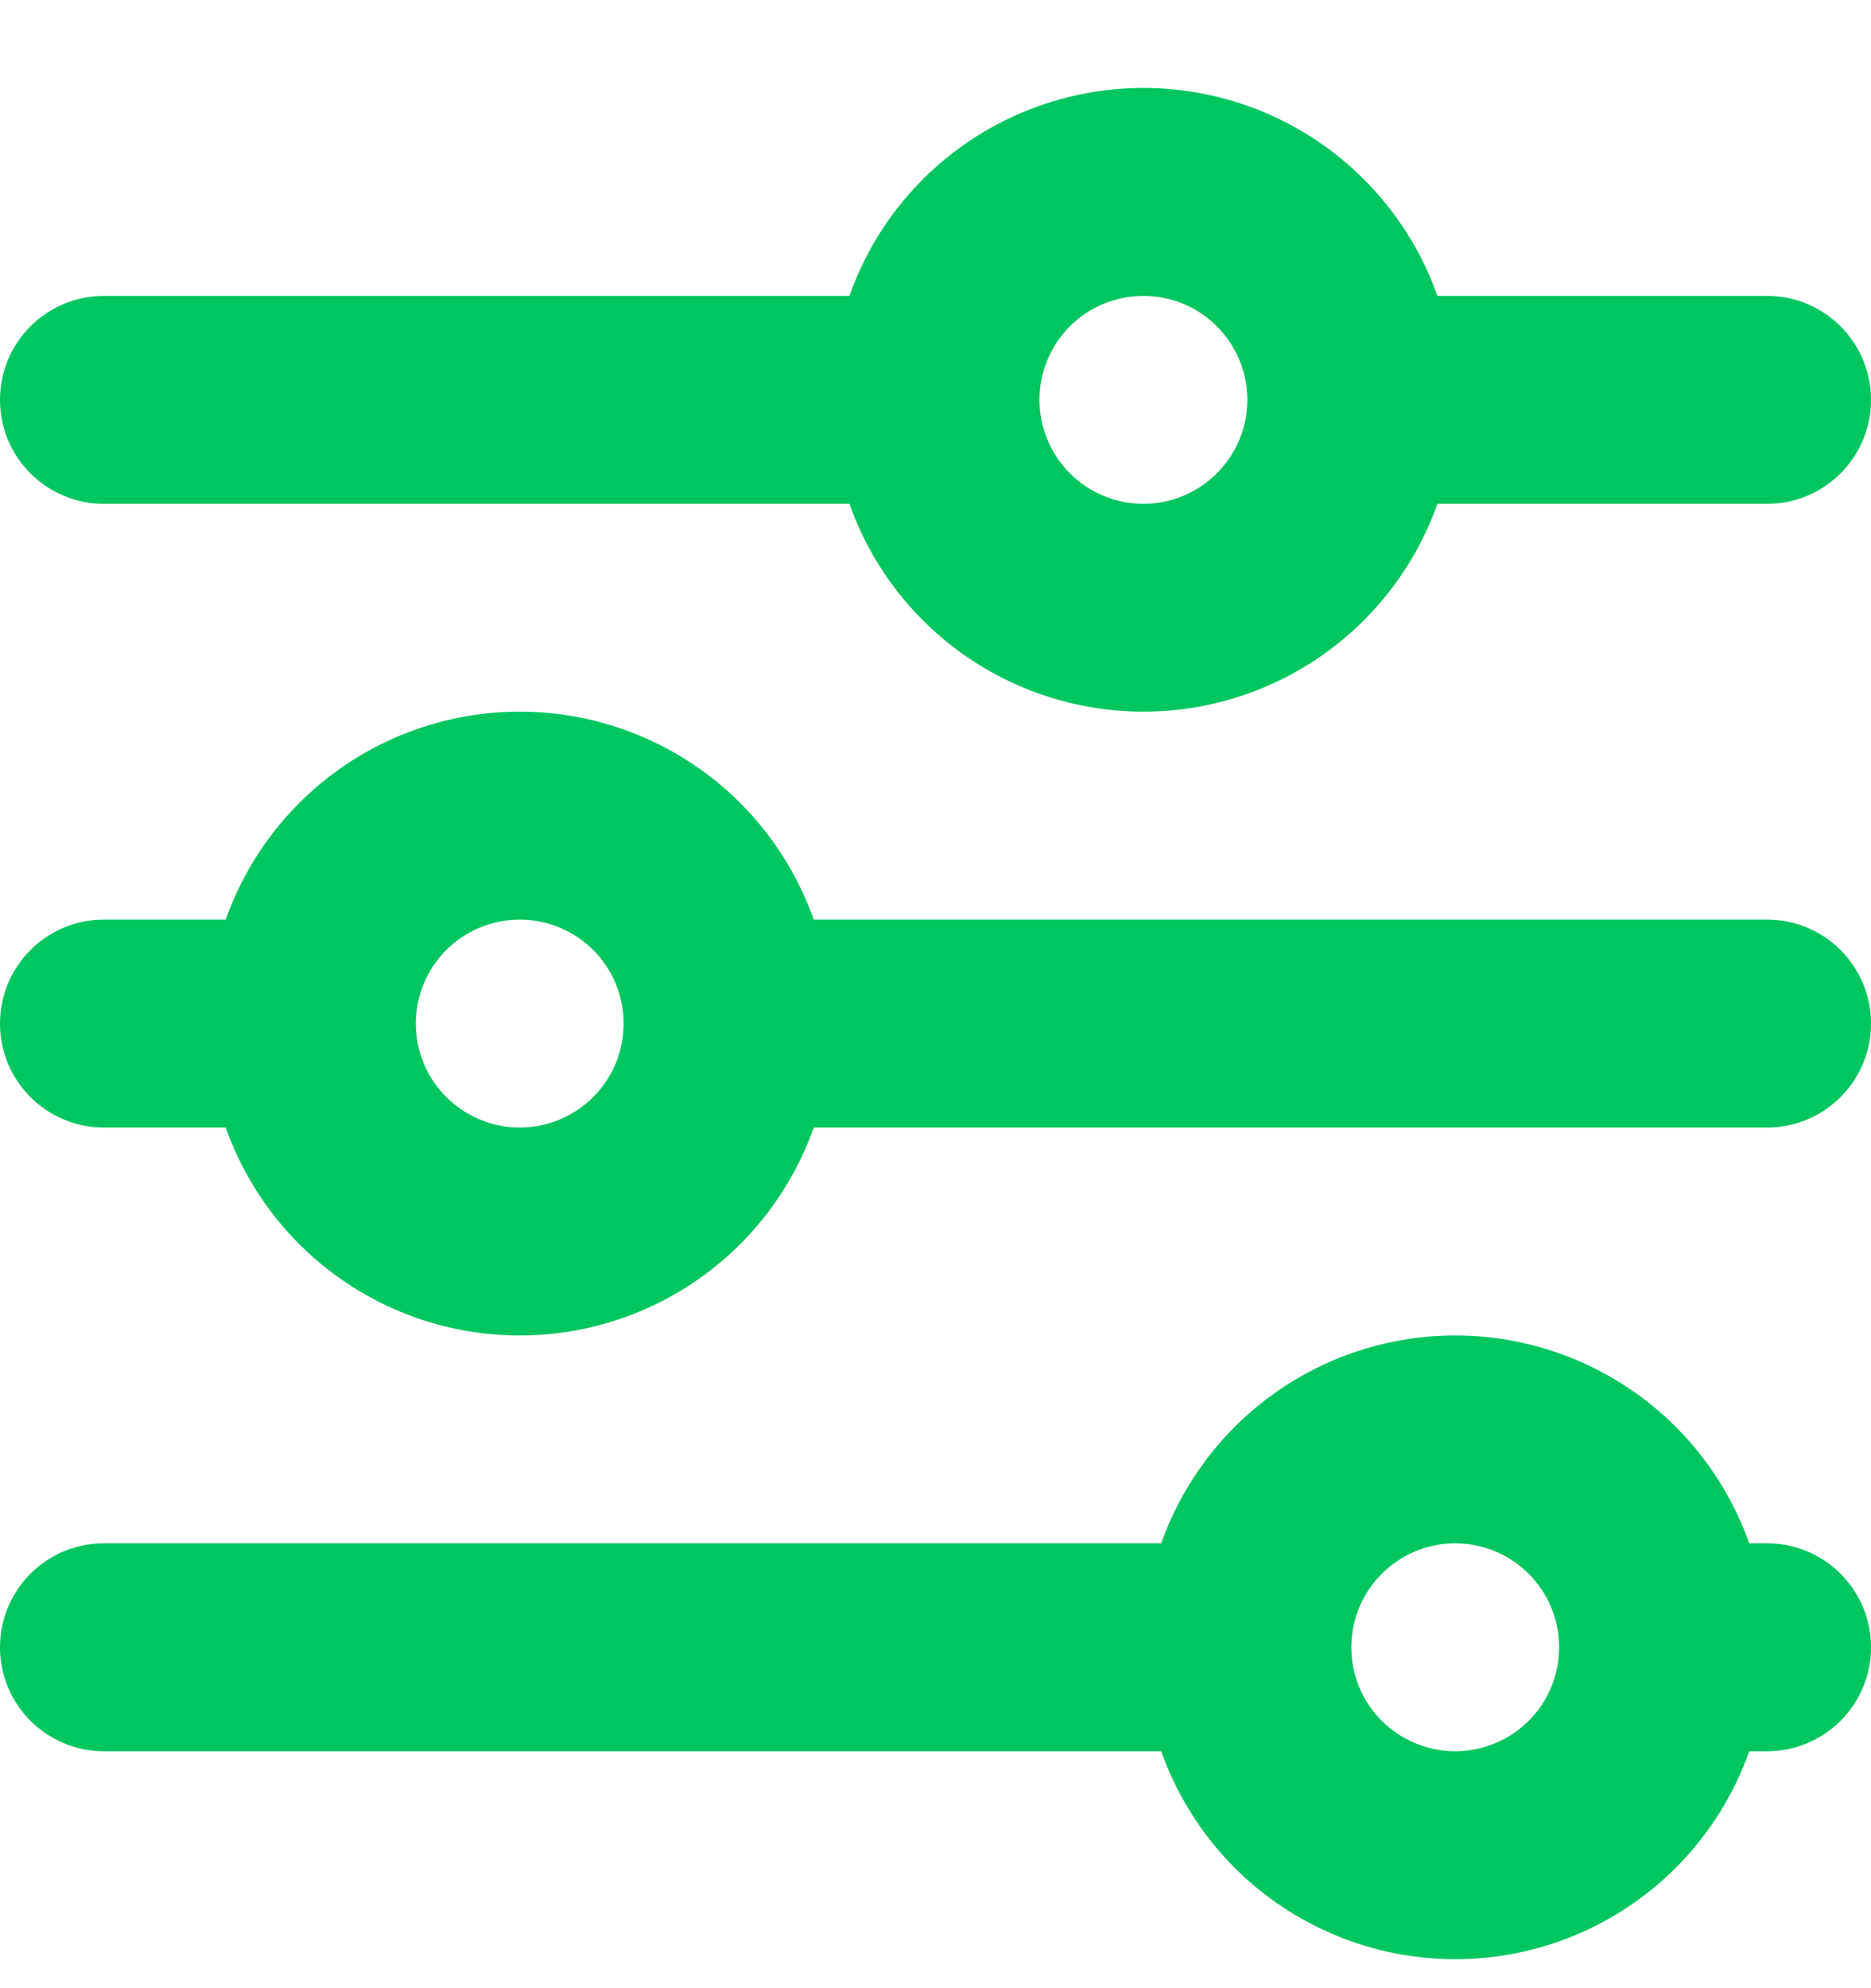 <svg width="16" height="17" viewBox="0 0 16 17" fill="none" xmlns="http://www.w3.org/2000/svg">
<path fill-rule="evenodd" clip-rule="evenodd" d="M7.892 1.533C8.392 1.033 9.071 0.752 9.778 0.752C10.485 0.752 11.163 1.033 11.663 1.533C11.947 1.817 12.161 2.158 12.292 2.53H15.111C15.602 2.53 16 2.928 16 3.419C16 3.91 15.602 4.308 15.111 4.308H12.292C12.161 4.679 11.947 5.02 11.663 5.304C11.163 5.804 10.485 6.085 9.778 6.085C9.071 6.085 8.392 5.804 7.892 5.304C7.608 5.02 7.395 4.679 7.264 4.308H0.889C0.398 4.308 0 3.91 0 3.419C0 2.928 0.398 2.53 0.889 2.53H7.264C7.395 2.158 7.608 1.817 7.892 1.533ZM9.778 2.53C9.542 2.53 9.316 2.623 9.149 2.79C8.983 2.957 8.889 3.183 8.889 3.419C8.889 3.654 8.983 3.88 9.149 4.047C9.316 4.214 9.542 4.308 9.778 4.308C10.014 4.308 10.24 4.214 10.406 4.047C10.573 3.88 10.667 3.654 10.667 3.419C10.667 3.183 10.573 2.957 10.406 2.79C10.24 2.623 10.014 2.53 9.778 2.53ZM2.559 6.866C3.059 6.366 3.737 6.085 4.444 6.085C5.152 6.085 5.83 6.366 6.33 6.866C6.614 7.15 6.827 7.492 6.959 7.863H15.111C15.602 7.863 16 8.261 16 8.752C16 9.243 15.602 9.641 15.111 9.641H6.959C6.827 10.012 6.614 10.354 6.33 10.638C5.83 11.138 5.152 11.419 4.444 11.419C3.737 11.419 3.059 11.138 2.559 10.638C2.275 10.354 2.062 10.012 1.93 9.641H0.889C0.398 9.641 0 9.243 0 8.752C0 8.261 0.398 7.863 0.889 7.863H1.93C2.062 7.492 2.275 7.15 2.559 6.866ZM4.444 7.863C4.209 7.863 3.983 7.957 3.816 8.123C3.649 8.29 3.556 8.516 3.556 8.752C3.556 8.988 3.649 9.214 3.816 9.38C3.983 9.547 4.209 9.641 4.444 9.641C4.68 9.641 4.906 9.547 5.073 9.38C5.24 9.214 5.333 8.988 5.333 8.752C5.333 8.516 5.24 8.29 5.073 8.123C4.906 7.957 4.68 7.863 4.444 7.863ZM10.559 12.2C11.059 11.7 11.737 11.419 12.444 11.419C13.152 11.419 13.83 11.7 14.33 12.2C14.614 12.484 14.827 12.825 14.959 13.196H15.111C15.602 13.196 16 13.594 16 14.085C16 14.576 15.602 14.974 15.111 14.974H14.959C14.827 15.346 14.614 15.687 14.33 15.971C13.83 16.471 13.152 16.752 12.444 16.752C11.737 16.752 11.059 16.471 10.559 15.971C10.275 15.687 10.062 15.346 9.93 14.974H0.889C0.398 14.974 0 14.576 0 14.085C0 13.594 0.398 13.196 0.889 13.196H9.93C10.062 12.825 10.275 12.484 10.559 12.2ZM12.444 13.196C12.209 13.196 11.983 13.29 11.816 13.457C11.649 13.623 11.556 13.85 11.556 14.085C11.556 14.321 11.649 14.547 11.816 14.714C11.983 14.88 12.209 14.974 12.444 14.974C12.68 14.974 12.906 14.88 13.073 14.714C13.24 14.547 13.333 14.321 13.333 14.085C13.333 13.85 13.24 13.623 13.073 13.457C12.906 13.29 12.68 13.196 12.444 13.196Z" fill="#00C660"/>
</svg>
